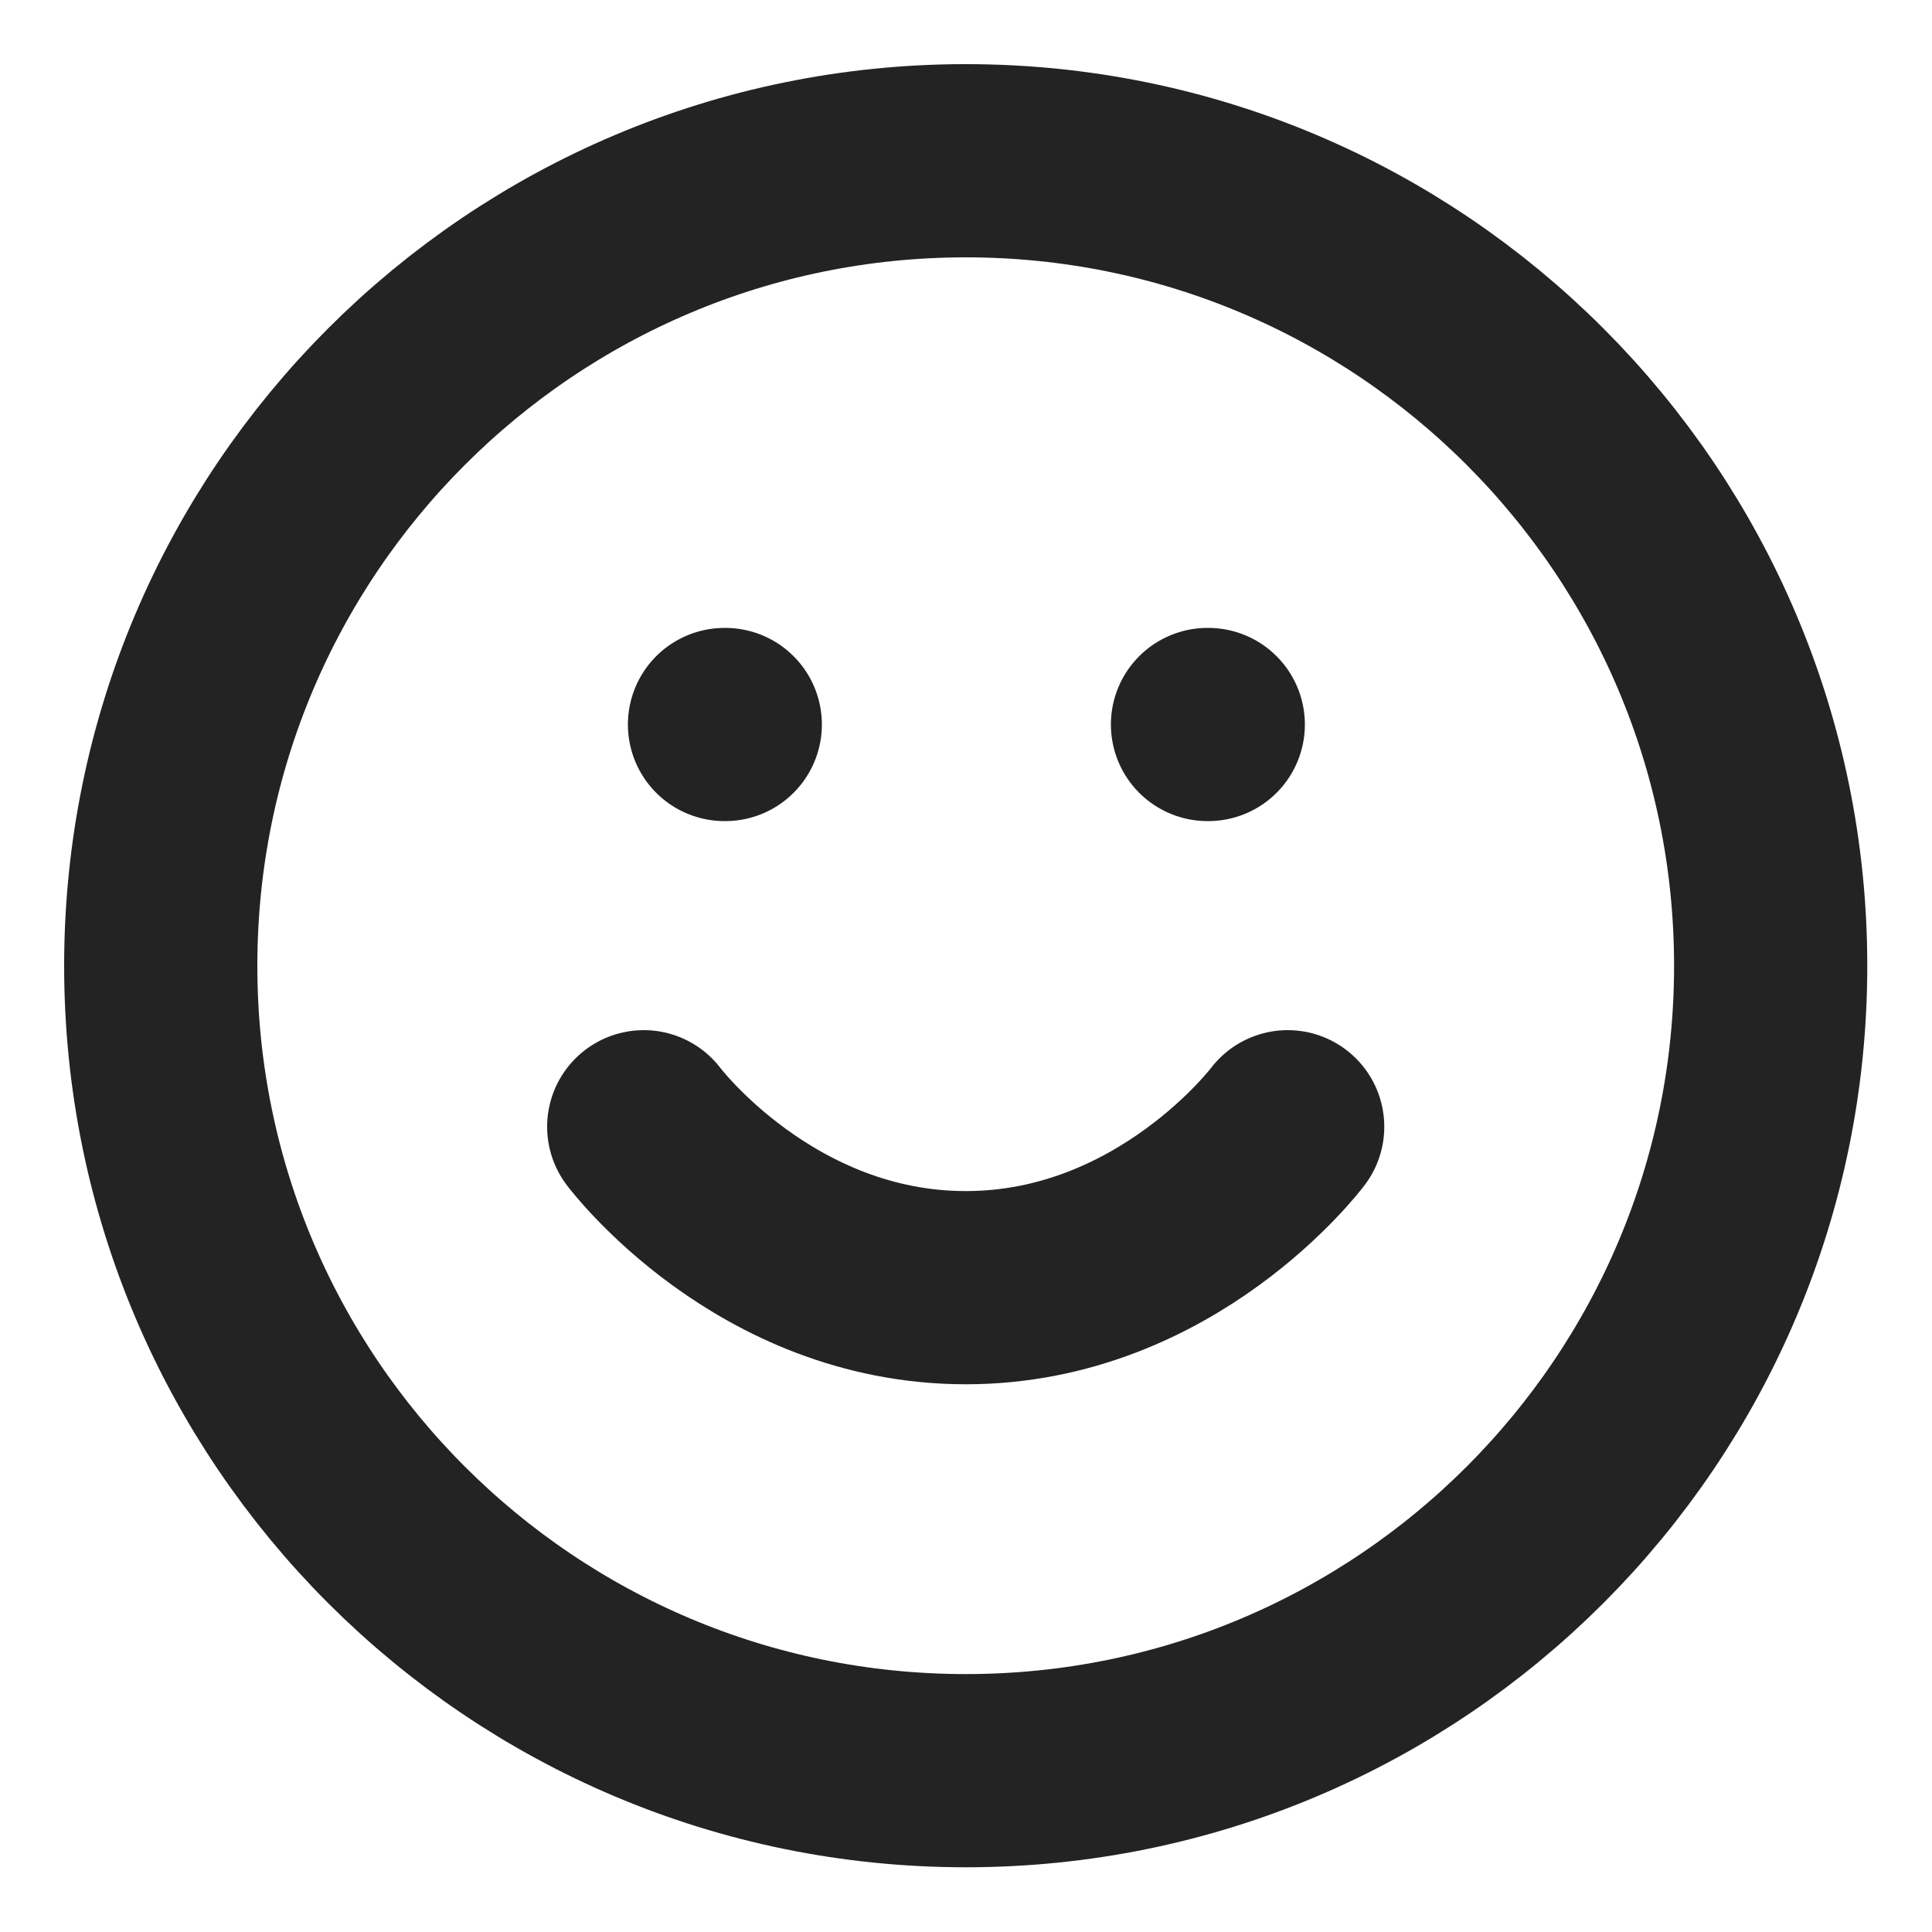 <svg width="10" height="10" viewBox="0 0 10 10" fill="none" xmlns="http://www.w3.org/2000/svg">
<g clip-path="url(#clip0_544_9275)">
<path d="M4.999 9.165C7.3 9.165 9.165 7.3 9.165 4.999C9.165 2.698 7.3 0.832 4.999 0.832C2.698 0.832 0.832 2.698 0.832 4.999C0.832 7.3 2.698 9.165 4.999 9.165Z" stroke="#232323" stroke-linecap="round" stroke-linejoin="round"/>
<path d="M3.332 5.832C3.332 5.832 3.957 6.665 4.999 6.665C6.04 6.665 6.665 5.832 6.665 5.832" stroke="#232323" stroke-linecap="round" stroke-linejoin="round"/>
<path d="M6.25 3.75H6.254" stroke="#232323" stroke-linecap="round" stroke-linejoin="round"/>
<path d="M3.75 3.75H3.754" stroke="#232323" stroke-linecap="round" stroke-linejoin="round"/>
</g>
<defs>
<clipPath id="clip0_544_9275">
<rect width="10" height="10" fill="white"/>
</clipPath>
</defs>
</svg>
